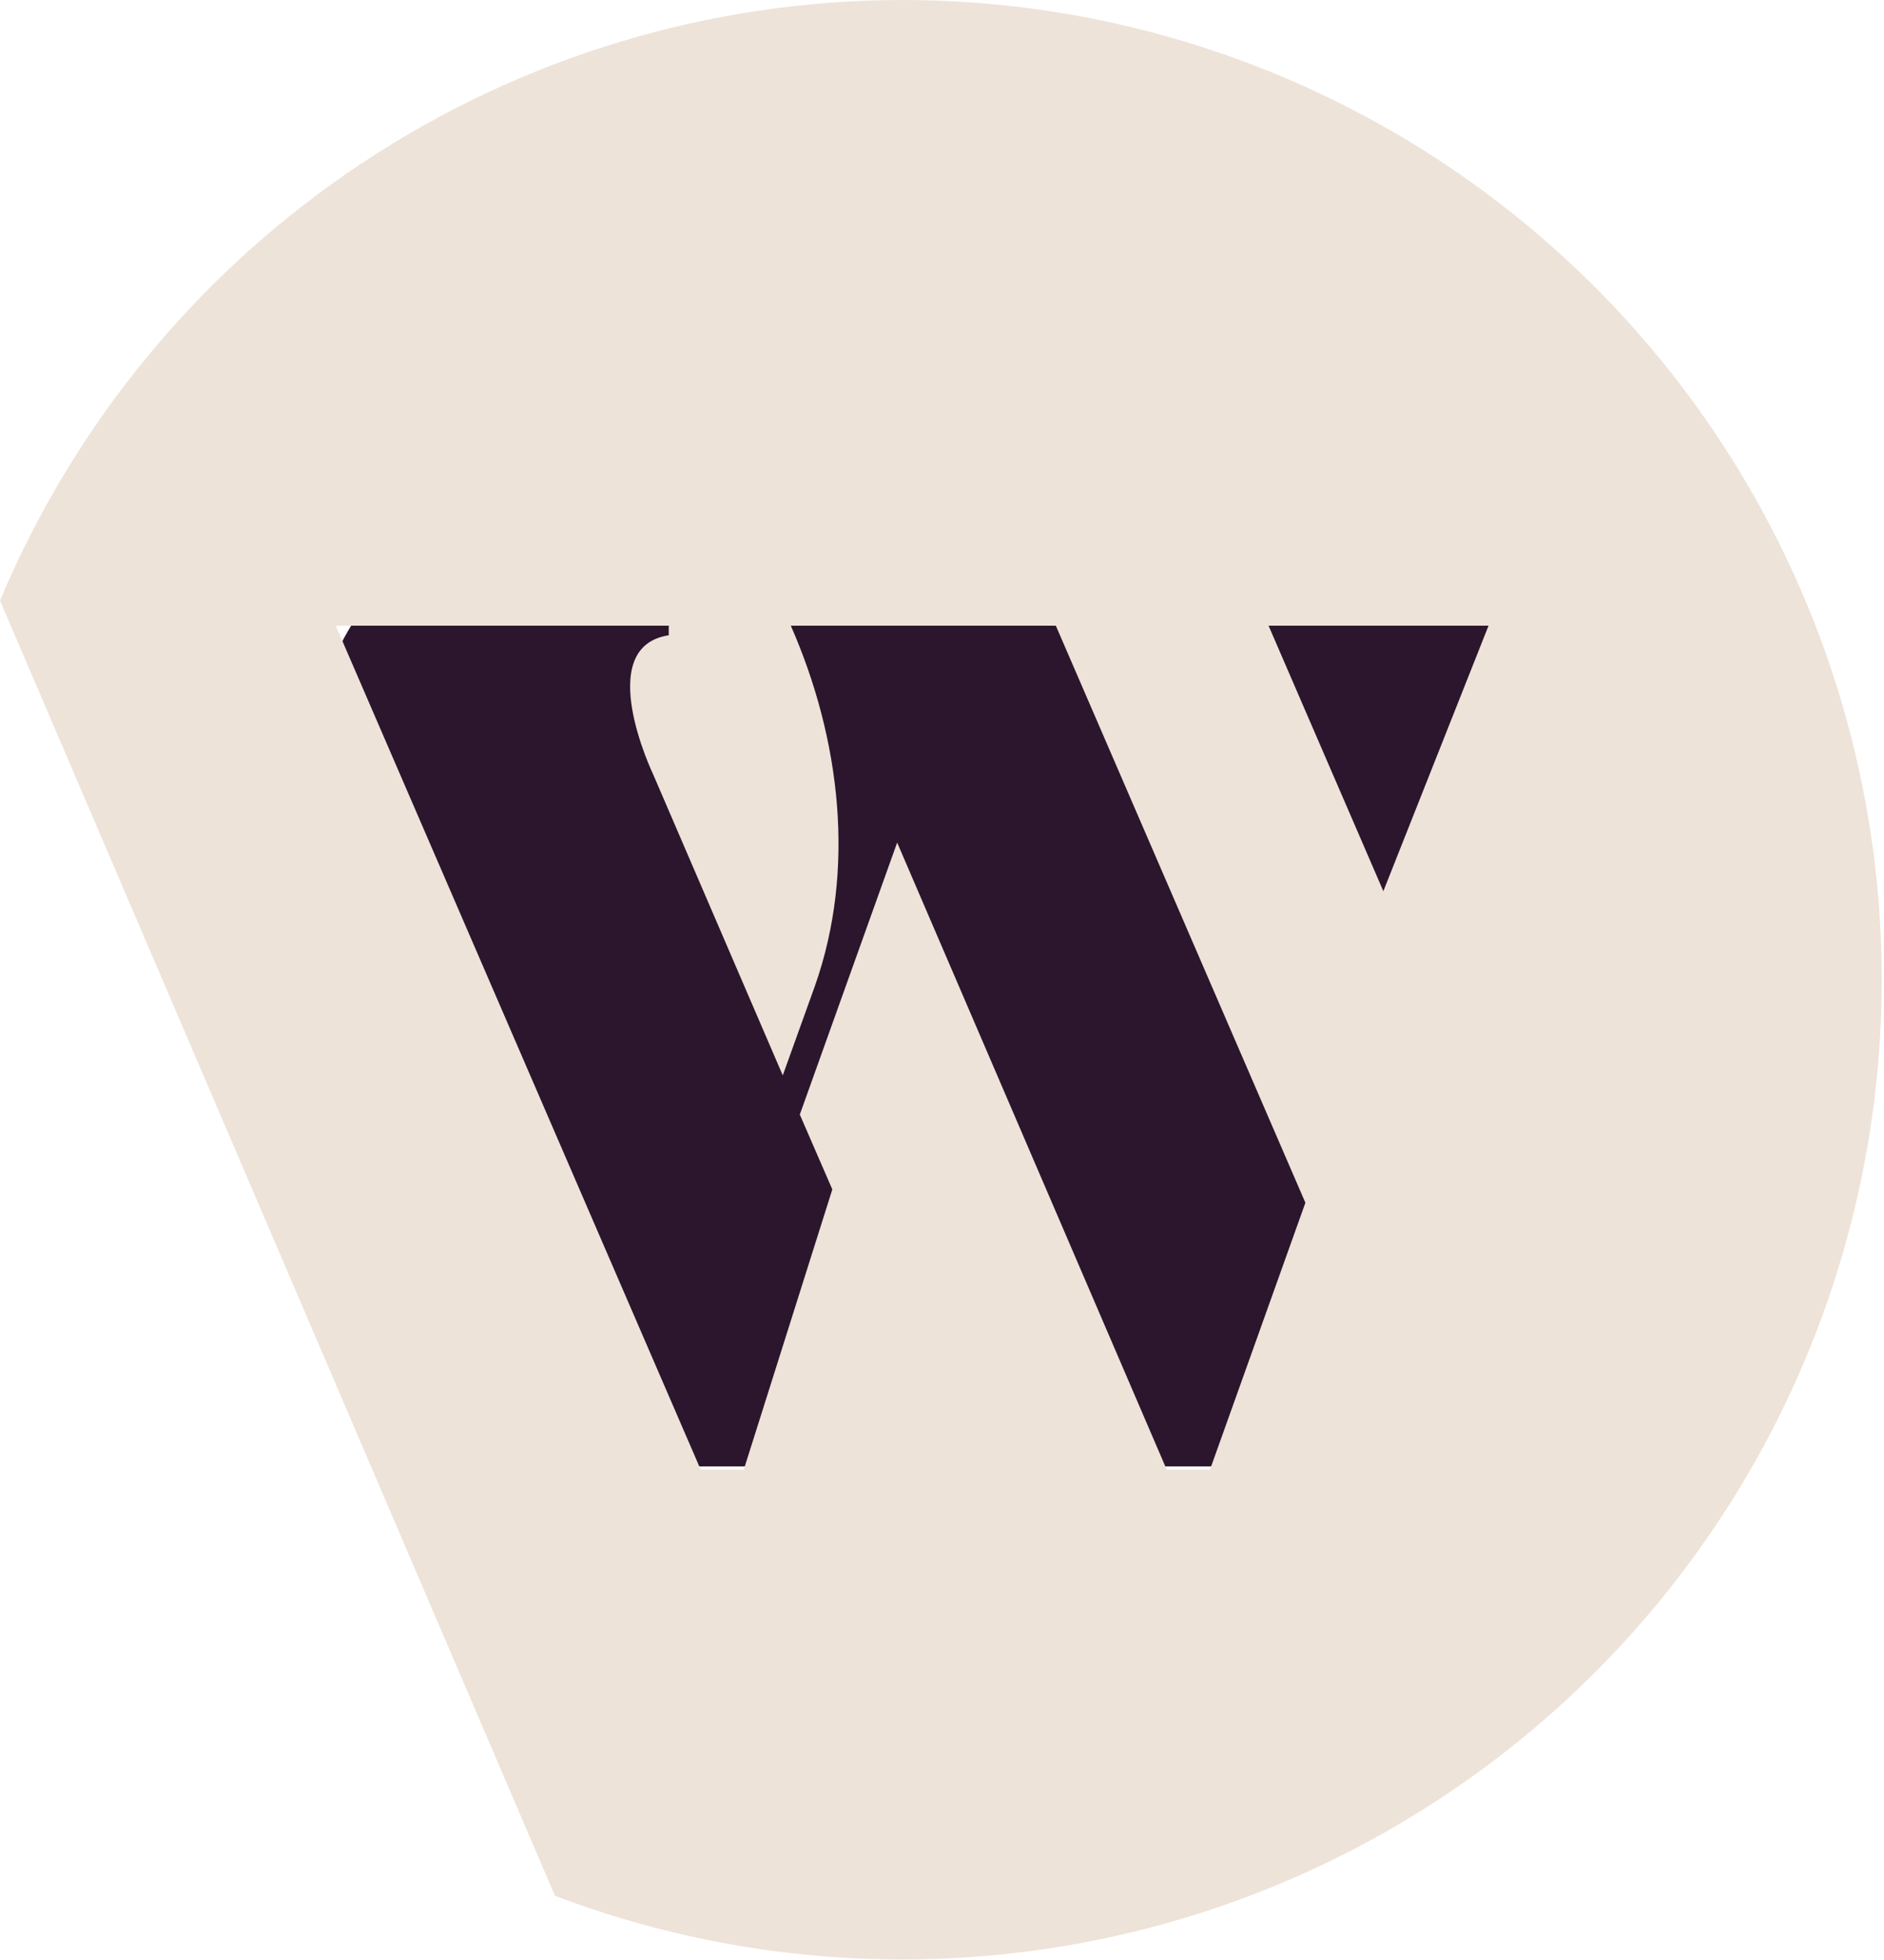 <svg xmlns="http://www.w3.org/2000/svg" version="1.1" xmlns:xlink="http://www.w3.org/1999/xlink" xmlns:svgjs="http://svgjs.com/svgjs" width="703" height="731"><svg width="703" height="731" viewBox="0 0 703 731" fill="none" xmlns="http://www.w3.org/2000/svg">
<rect x="116" y="184" width="470" height="363" rx="103" fill="#2B162D"></rect>
<path d="M337.107 1.87514e-05C265.096 -0.023 194.682 21.228 134.707 61.086C74.732 100.944 27.868 157.631 0 224.032L207.074 707.18C257.15 726.174 310.788 733.929 364.193 729.898C417.597 725.867 469.464 710.148 516.121 683.853C562.778 657.558 603.086 621.33 634.192 577.733C665.298 534.135 686.442 484.234 696.127 431.56C705.813 378.886 703.803 324.728 690.24 272.917C676.678 221.106 651.894 172.909 617.642 131.737C583.39 90.564 540.508 57.423 492.03 34.658C443.553 11.894 390.664 0.062 337.107 1.87514e-05ZM451.499 548.202H435.345L334.768 314.302L298.441 415.756L310.574 443.678L277.536 548.202H261.456L125.282 233.388H249.541V236.969C220.962 241.355 243.694 288.793 243.694 288.793L292.082 401.137L304.069 367.807C319.419 324.389 313.644 275.636 295.079 233.388H393.974L487.095 448.648L451.499 548.202ZM516.186 332.429L473.354 233.388H555.438L516.186 332.429Z" fill="#EEE3D9"></path>
</svg><style>@media (prefers-color-scheme: light) { :root { filter: none; } }
</style></svg>